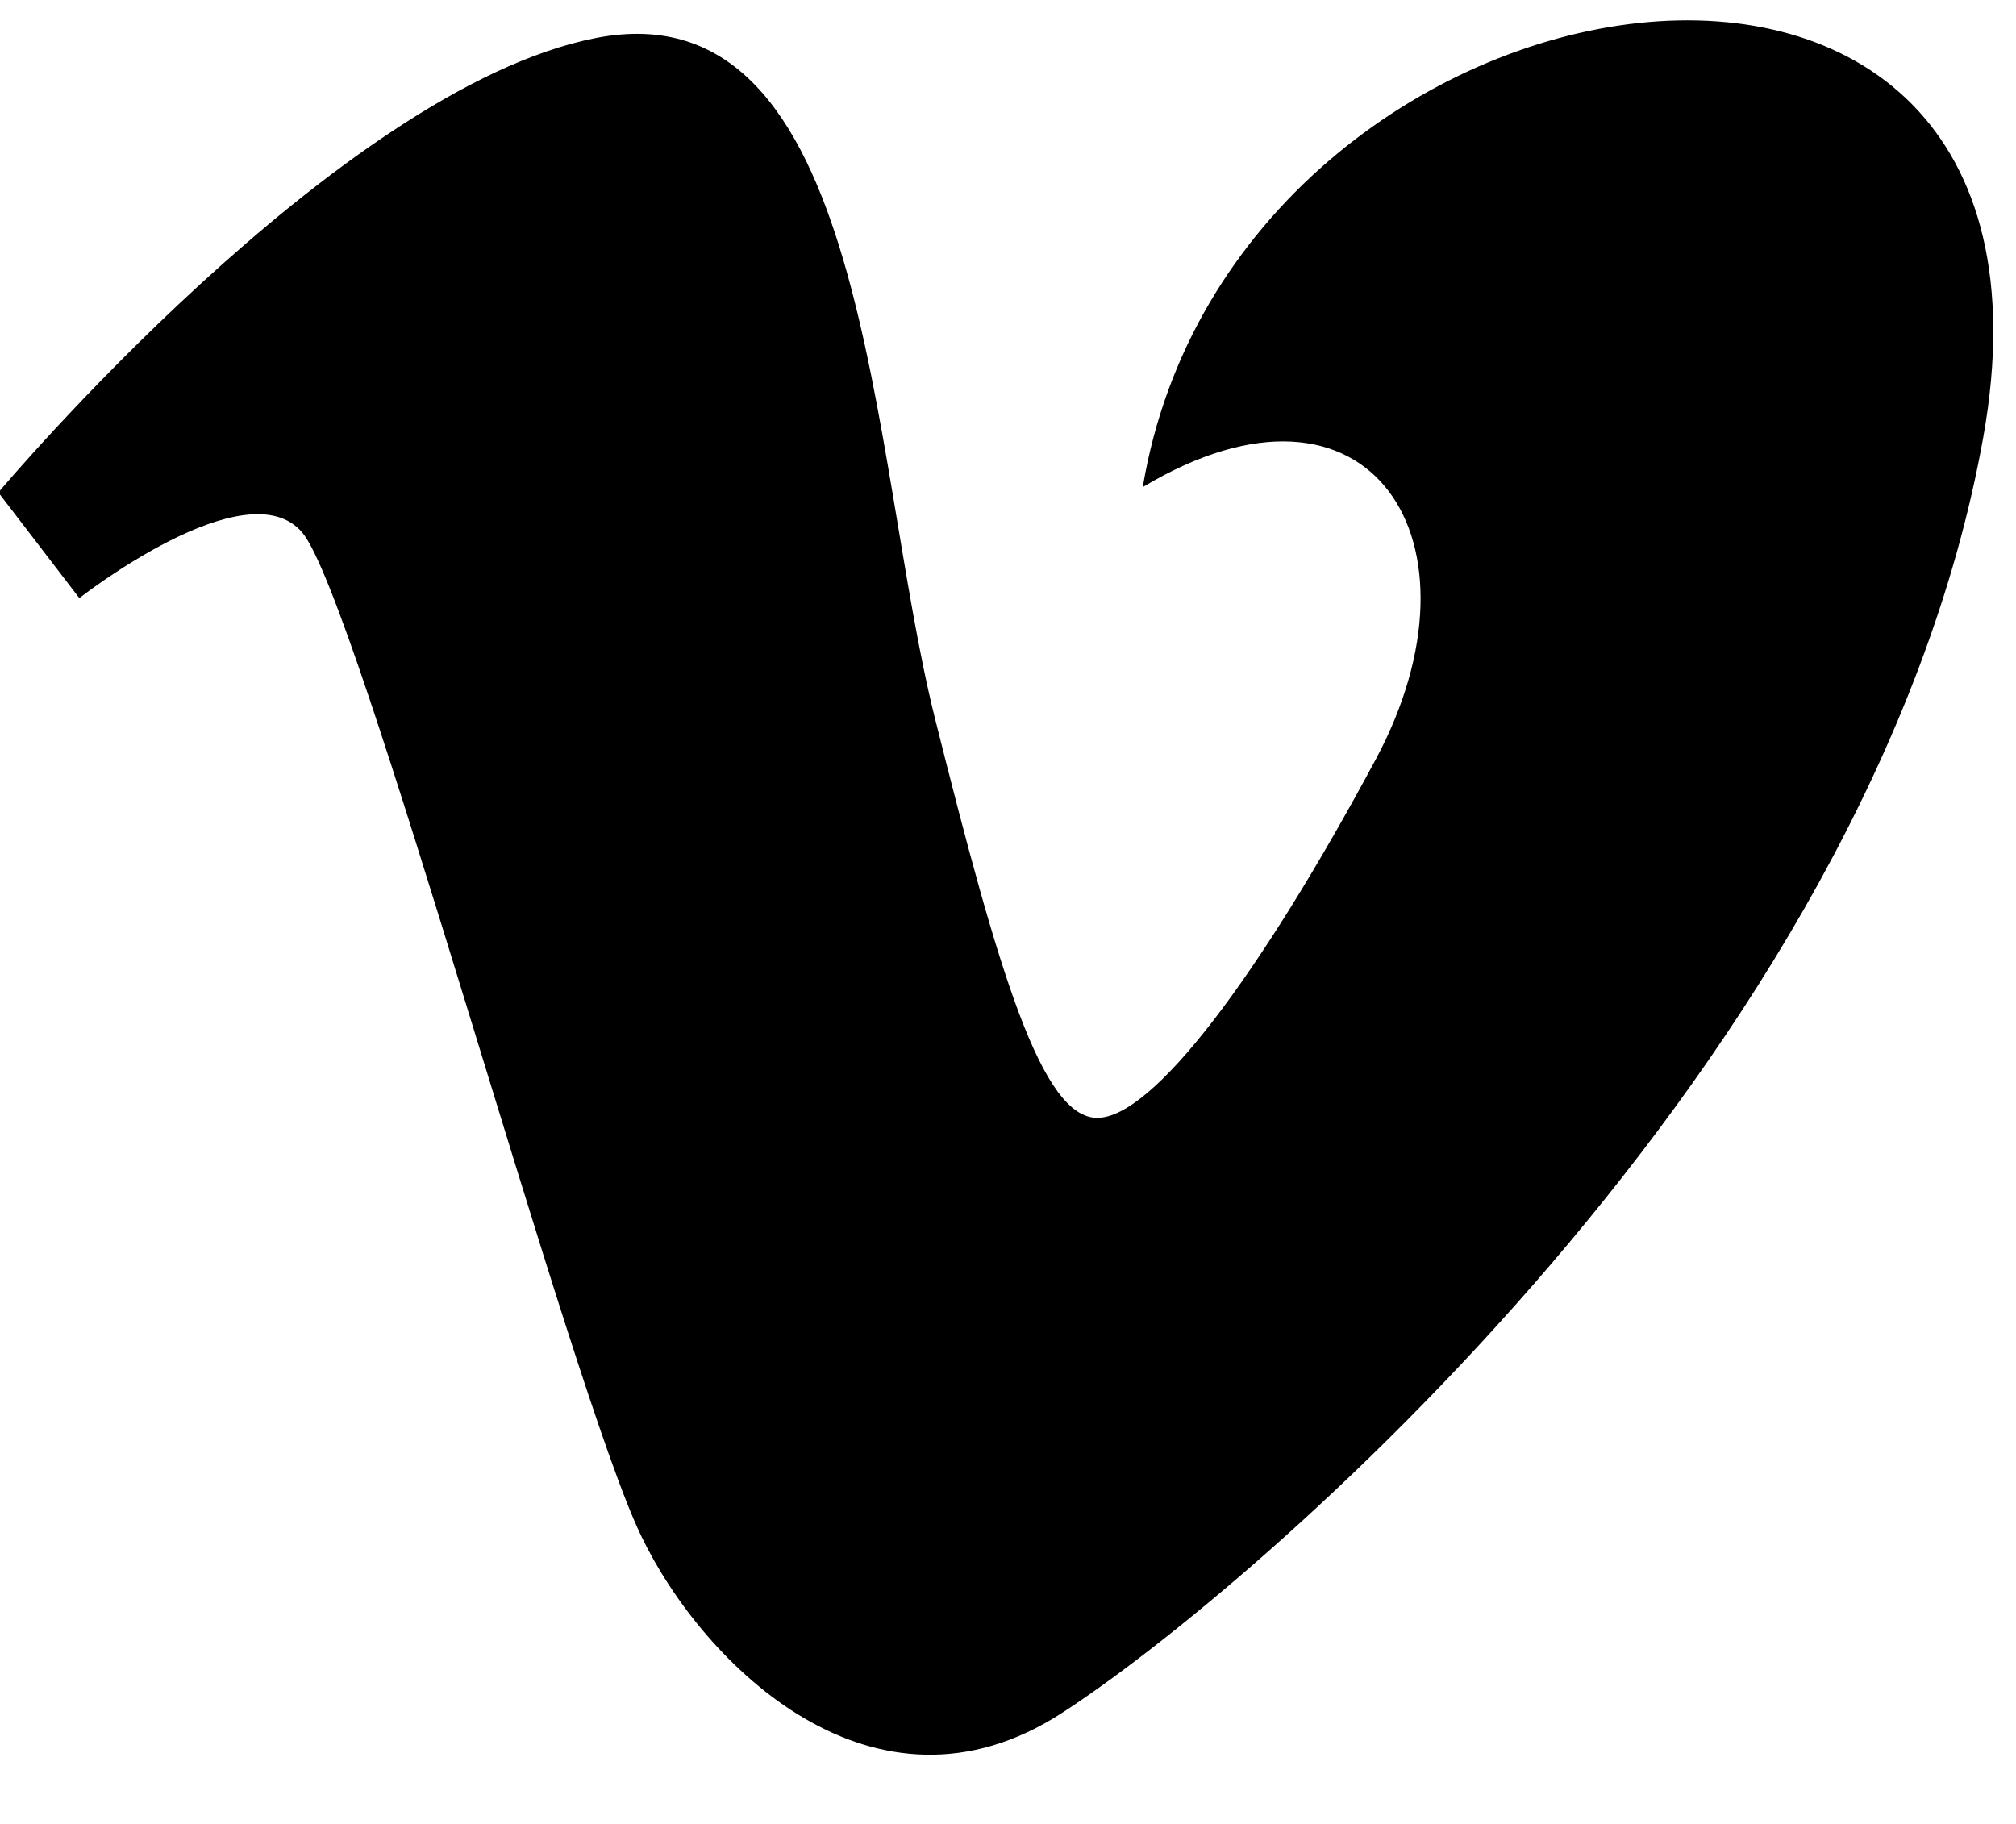 <svg xmlns="http://www.w3.org/2000/svg" viewBox="0 0 21 19">
  <title></title><desc></desc>
  <path class="icon-vimeo" fill-rule="evenodd" d="M.826 6.231s1.741-1.366 2.322-.684c.58.684 2.794 8.937 3.534 10.459.644 1.337 2.425 3.102 4.377 1.84 1.953-1.26 8.439-6.78 9.601-13.297 1.16-6.516-7.808-5.152-8.756.525 2.374-1.42 3.639.577 2.426 2.838-1.213 2.259-2.32 3.733-2.9 3.733-.58 0-1.027-1.512-1.689-4.155C9.054 4.76 9.058-.162 6.206.396 3.516.923-.017 5.13-.017 5.13L.826 6.23z"/>
</svg>